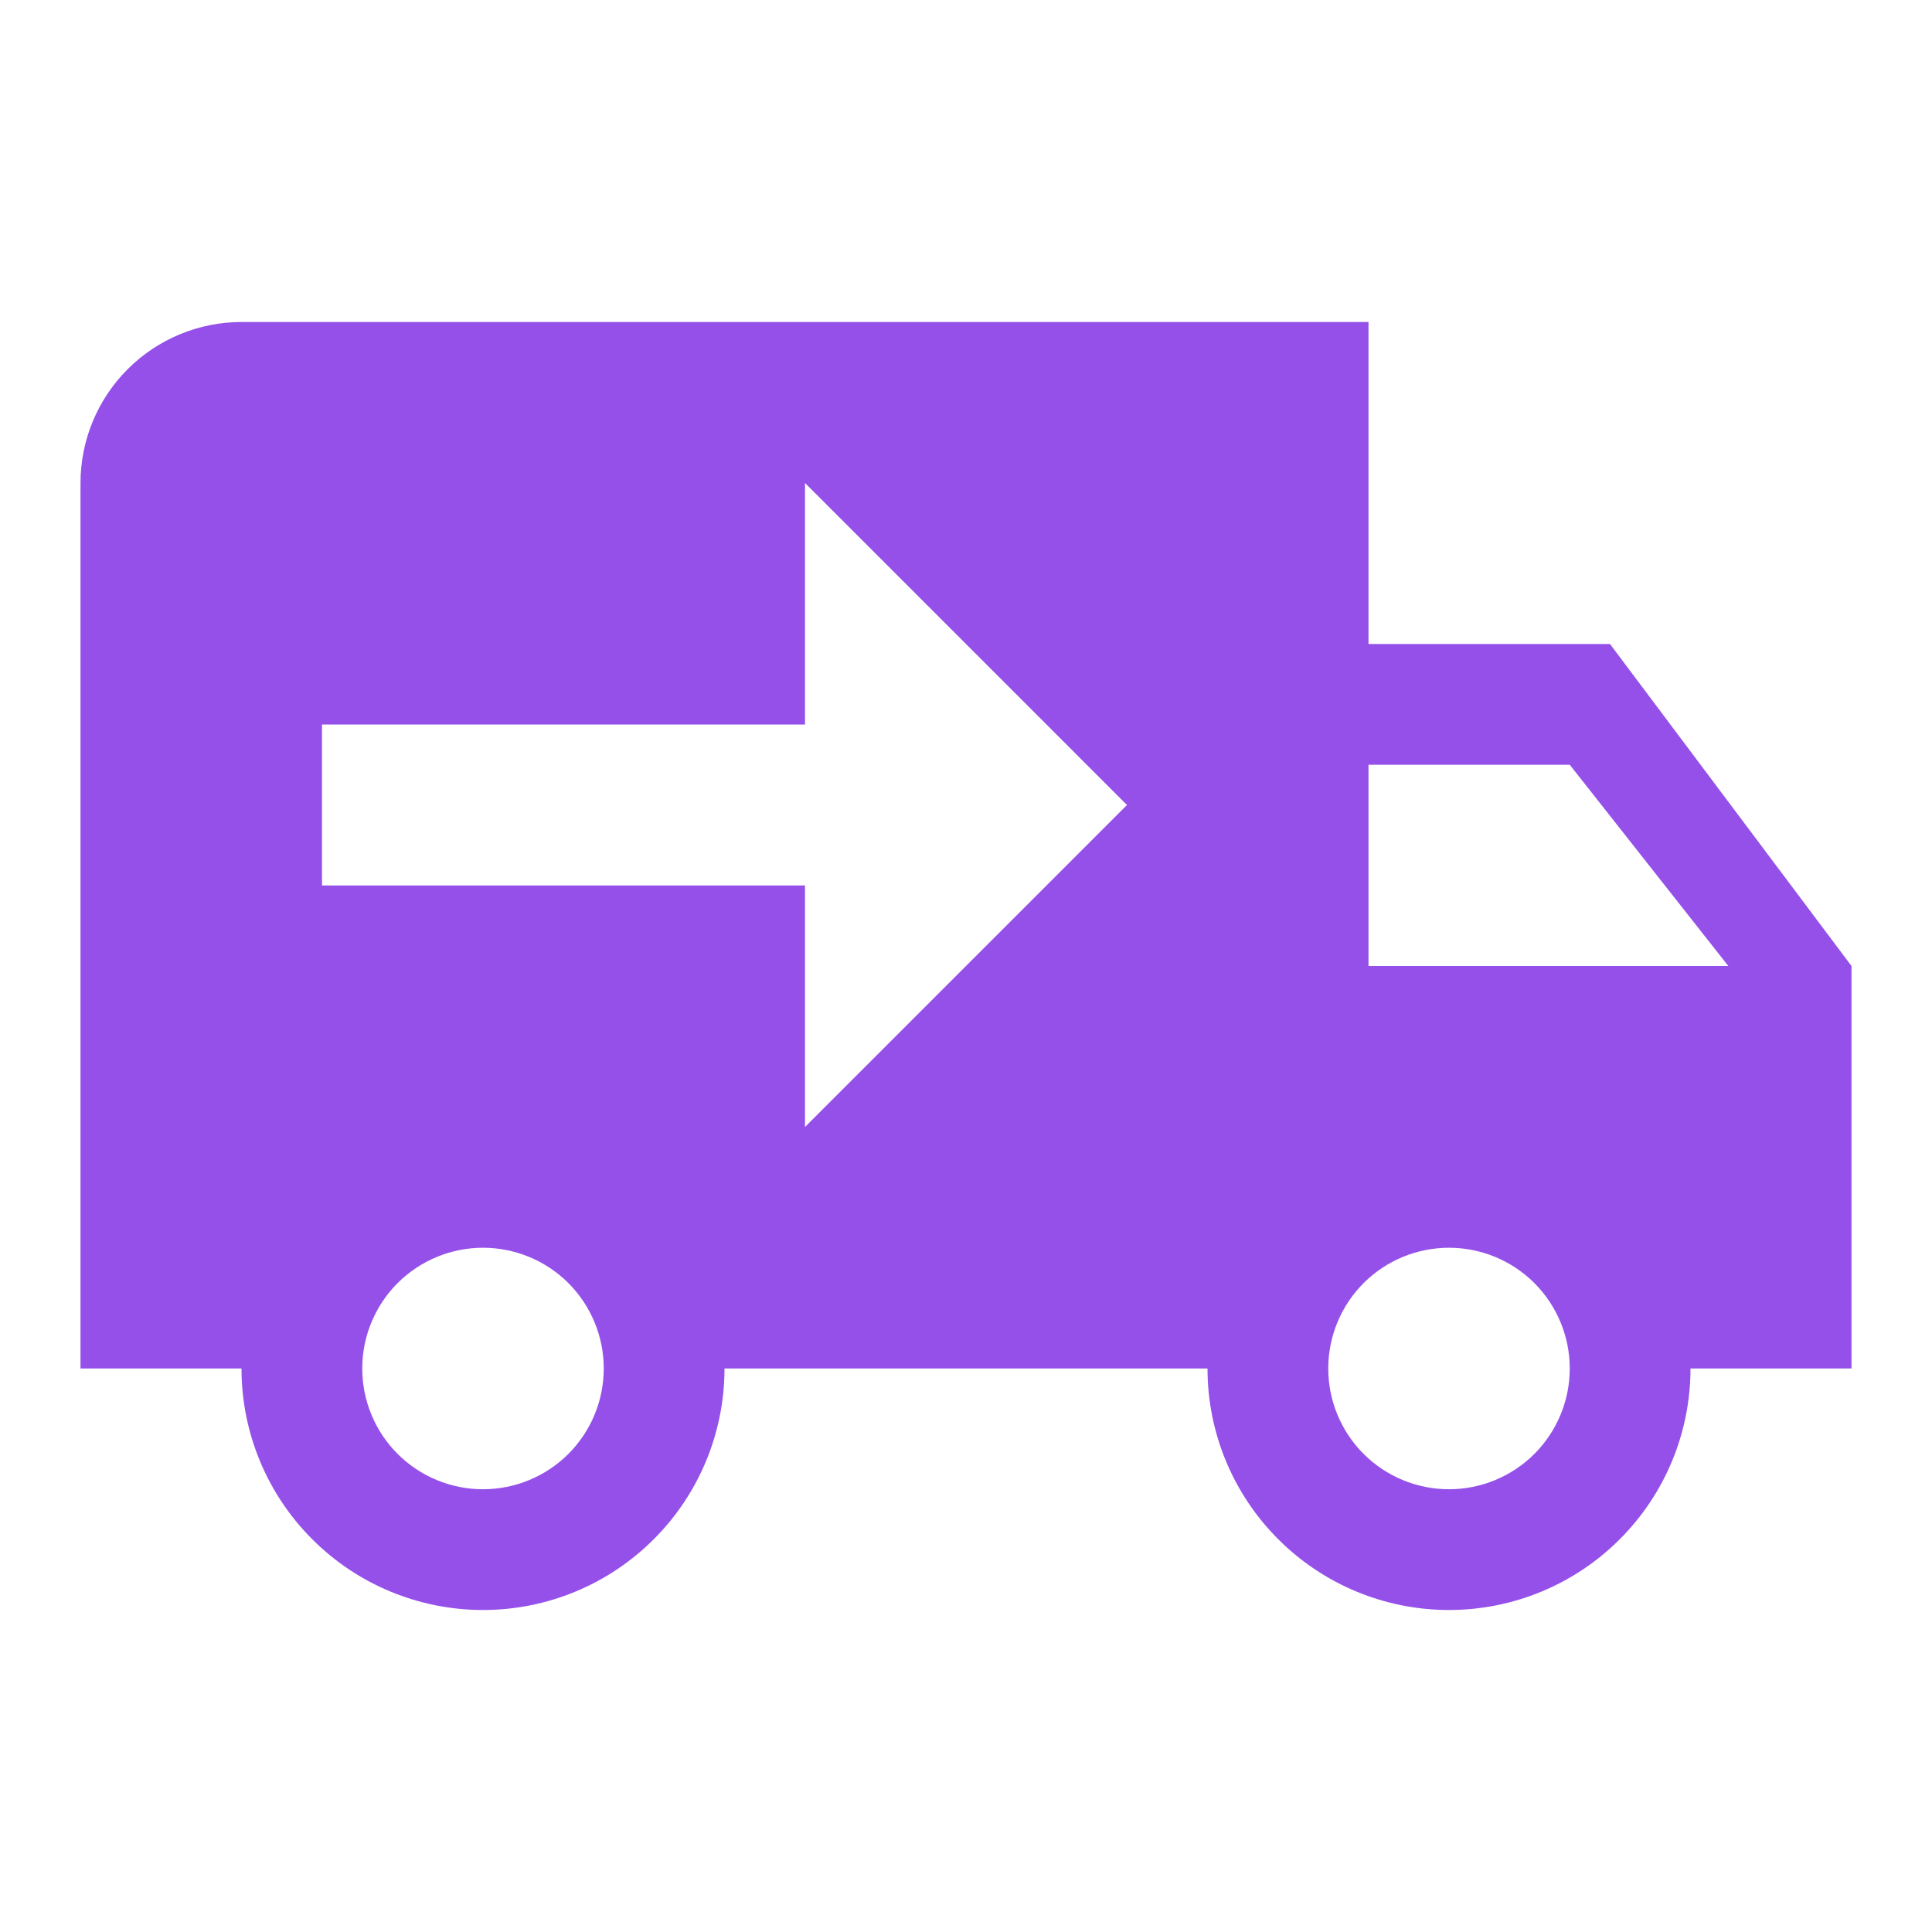 <svg width="24" height="24" viewBox="0 0 24 24" fill="none" xmlns="http://www.w3.org/2000/svg">
<path d="M3 4C2.47 4 1.961 4.211 1.586 4.586C1.211 4.961 1 5.47 1 6V17H3C3 17.796 3.316 18.559 3.879 19.121C4.441 19.684 5.204 20 6 20C6.796 20 7.559 19.684 8.121 19.121C8.684 18.559 9 17.796 9 17H15C15 17.796 15.316 18.559 15.879 19.121C16.441 19.684 17.204 20 18 20C18.796 20 19.559 19.684 20.121 19.121C20.684 18.559 21 17.796 21 17H23V12L20 8H17V4M10 6L14 10L10 14V11H4V9H10M17 9.5H19.5L21.47 12H17M6 15.5C6.398 15.5 6.779 15.658 7.061 15.939C7.342 16.221 7.5 16.602 7.5 17C7.5 17.398 7.342 17.779 7.061 18.061C6.779 18.342 6.398 18.5 6 18.5C5.602 18.5 5.221 18.342 4.939 18.061C4.658 17.779 4.5 17.398 4.5 17C4.5 16.602 4.658 16.221 4.939 15.939C5.221 15.658 5.602 15.5 6 15.5ZM18 15.5C18.398 15.5 18.779 15.658 19.061 15.939C19.342 16.221 19.5 16.602 19.5 17C19.5 17.398 19.342 17.779 19.061 18.061C18.779 18.342 18.398 18.5 18 18.5C17.602 18.5 17.221 18.342 16.939 18.061C16.658 17.779 16.5 17.398 16.5 17C16.5 16.602 16.658 16.221 16.939 15.939C17.221 15.658 17.602 15.5 18 15.5Z" fill="#9550E9"/>
</svg>
